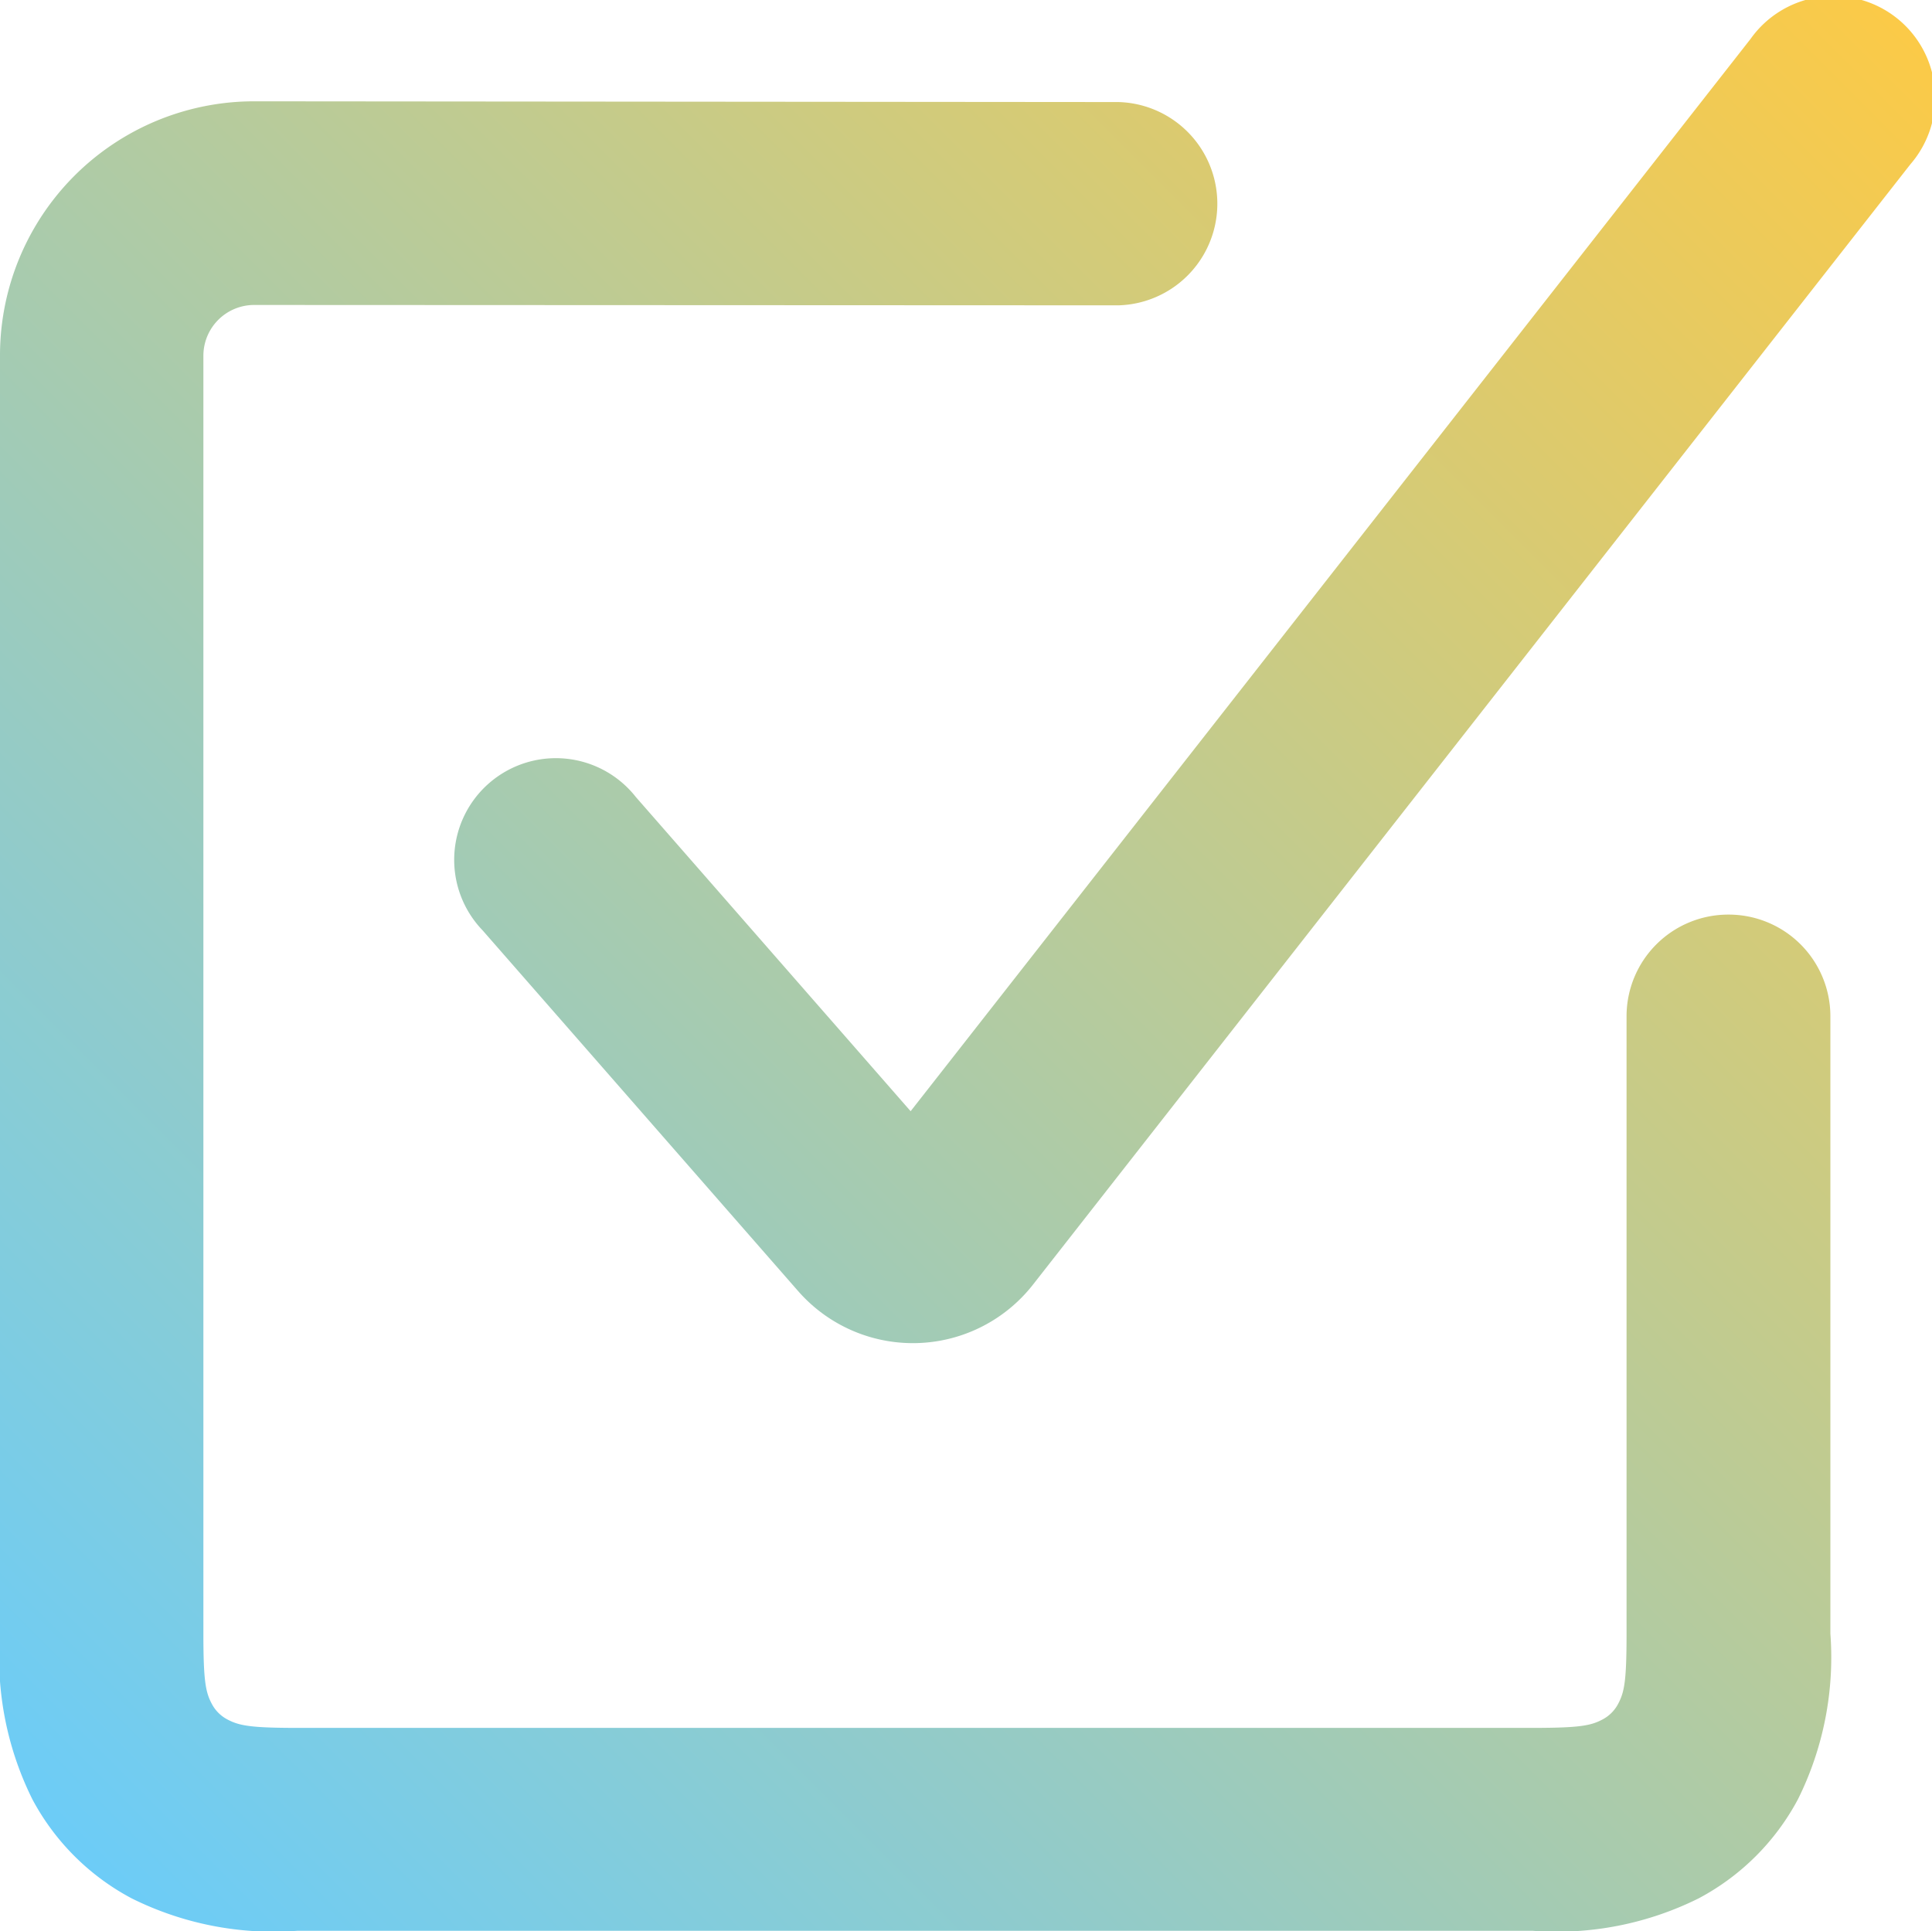 <svg xmlns="http://www.w3.org/2000/svg" xmlns:xlink="http://www.w3.org/1999/xlink" width="26.047" height="26.038" viewBox="0 0 26.047 26.038"><defs><linearGradient id="linear-gradient" x1="1" x2="0" y2="1" gradientUnits="objectBoundingBox"><stop offset="0" stop-color="#feca44"></stop><stop offset="1" stop-color="#6cf"></stop></linearGradient></defs><path id="todo-svgrepo-com" d="M26.6,2.529,15.277,16.986l-3.706-4.238a1.371,1.371,0,1,0-2.064,1.8l4.253,4.863a2.056,2.056,0,0,0,3.166-.086L28.755,4.219A1.371,1.371,0,1,0,26.6,2.529ZM26.3,14.335a1.371,1.371,0,0,0-1.371,1.371v8.33c0,.629-.029.781-.112.938a.5.5,0,0,1-.215.215c-.155.082-.308.112-.938.112H7.007c-.629,0-.781-.03-.938-.112a.5.5,0,0,1-.215-.215c-.082-.155-.112-.308-.112-.938V6.8a.685.685,0,0,1,.685-.685l11.651.005a1.371,1.371,0,0,0,0-2.741L6.427,3.369A3.427,3.427,0,0,0,3,6.8V24.035a4.291,4.291,0,0,0,.437,2.23A3.234,3.234,0,0,0,4.776,27.6a4.288,4.288,0,0,0,2.23.437H23.666A4.291,4.291,0,0,0,25.9,27.6a3.229,3.229,0,0,0,1.341-1.339,4.3,4.3,0,0,0,.436-2.23v-8.33A1.371,1.371,0,0,0,26.3,14.335Z" transform="translate(-3 -2.003)" fill-rule="evenodd" fill="url(#linear-gradient)"></path></svg>